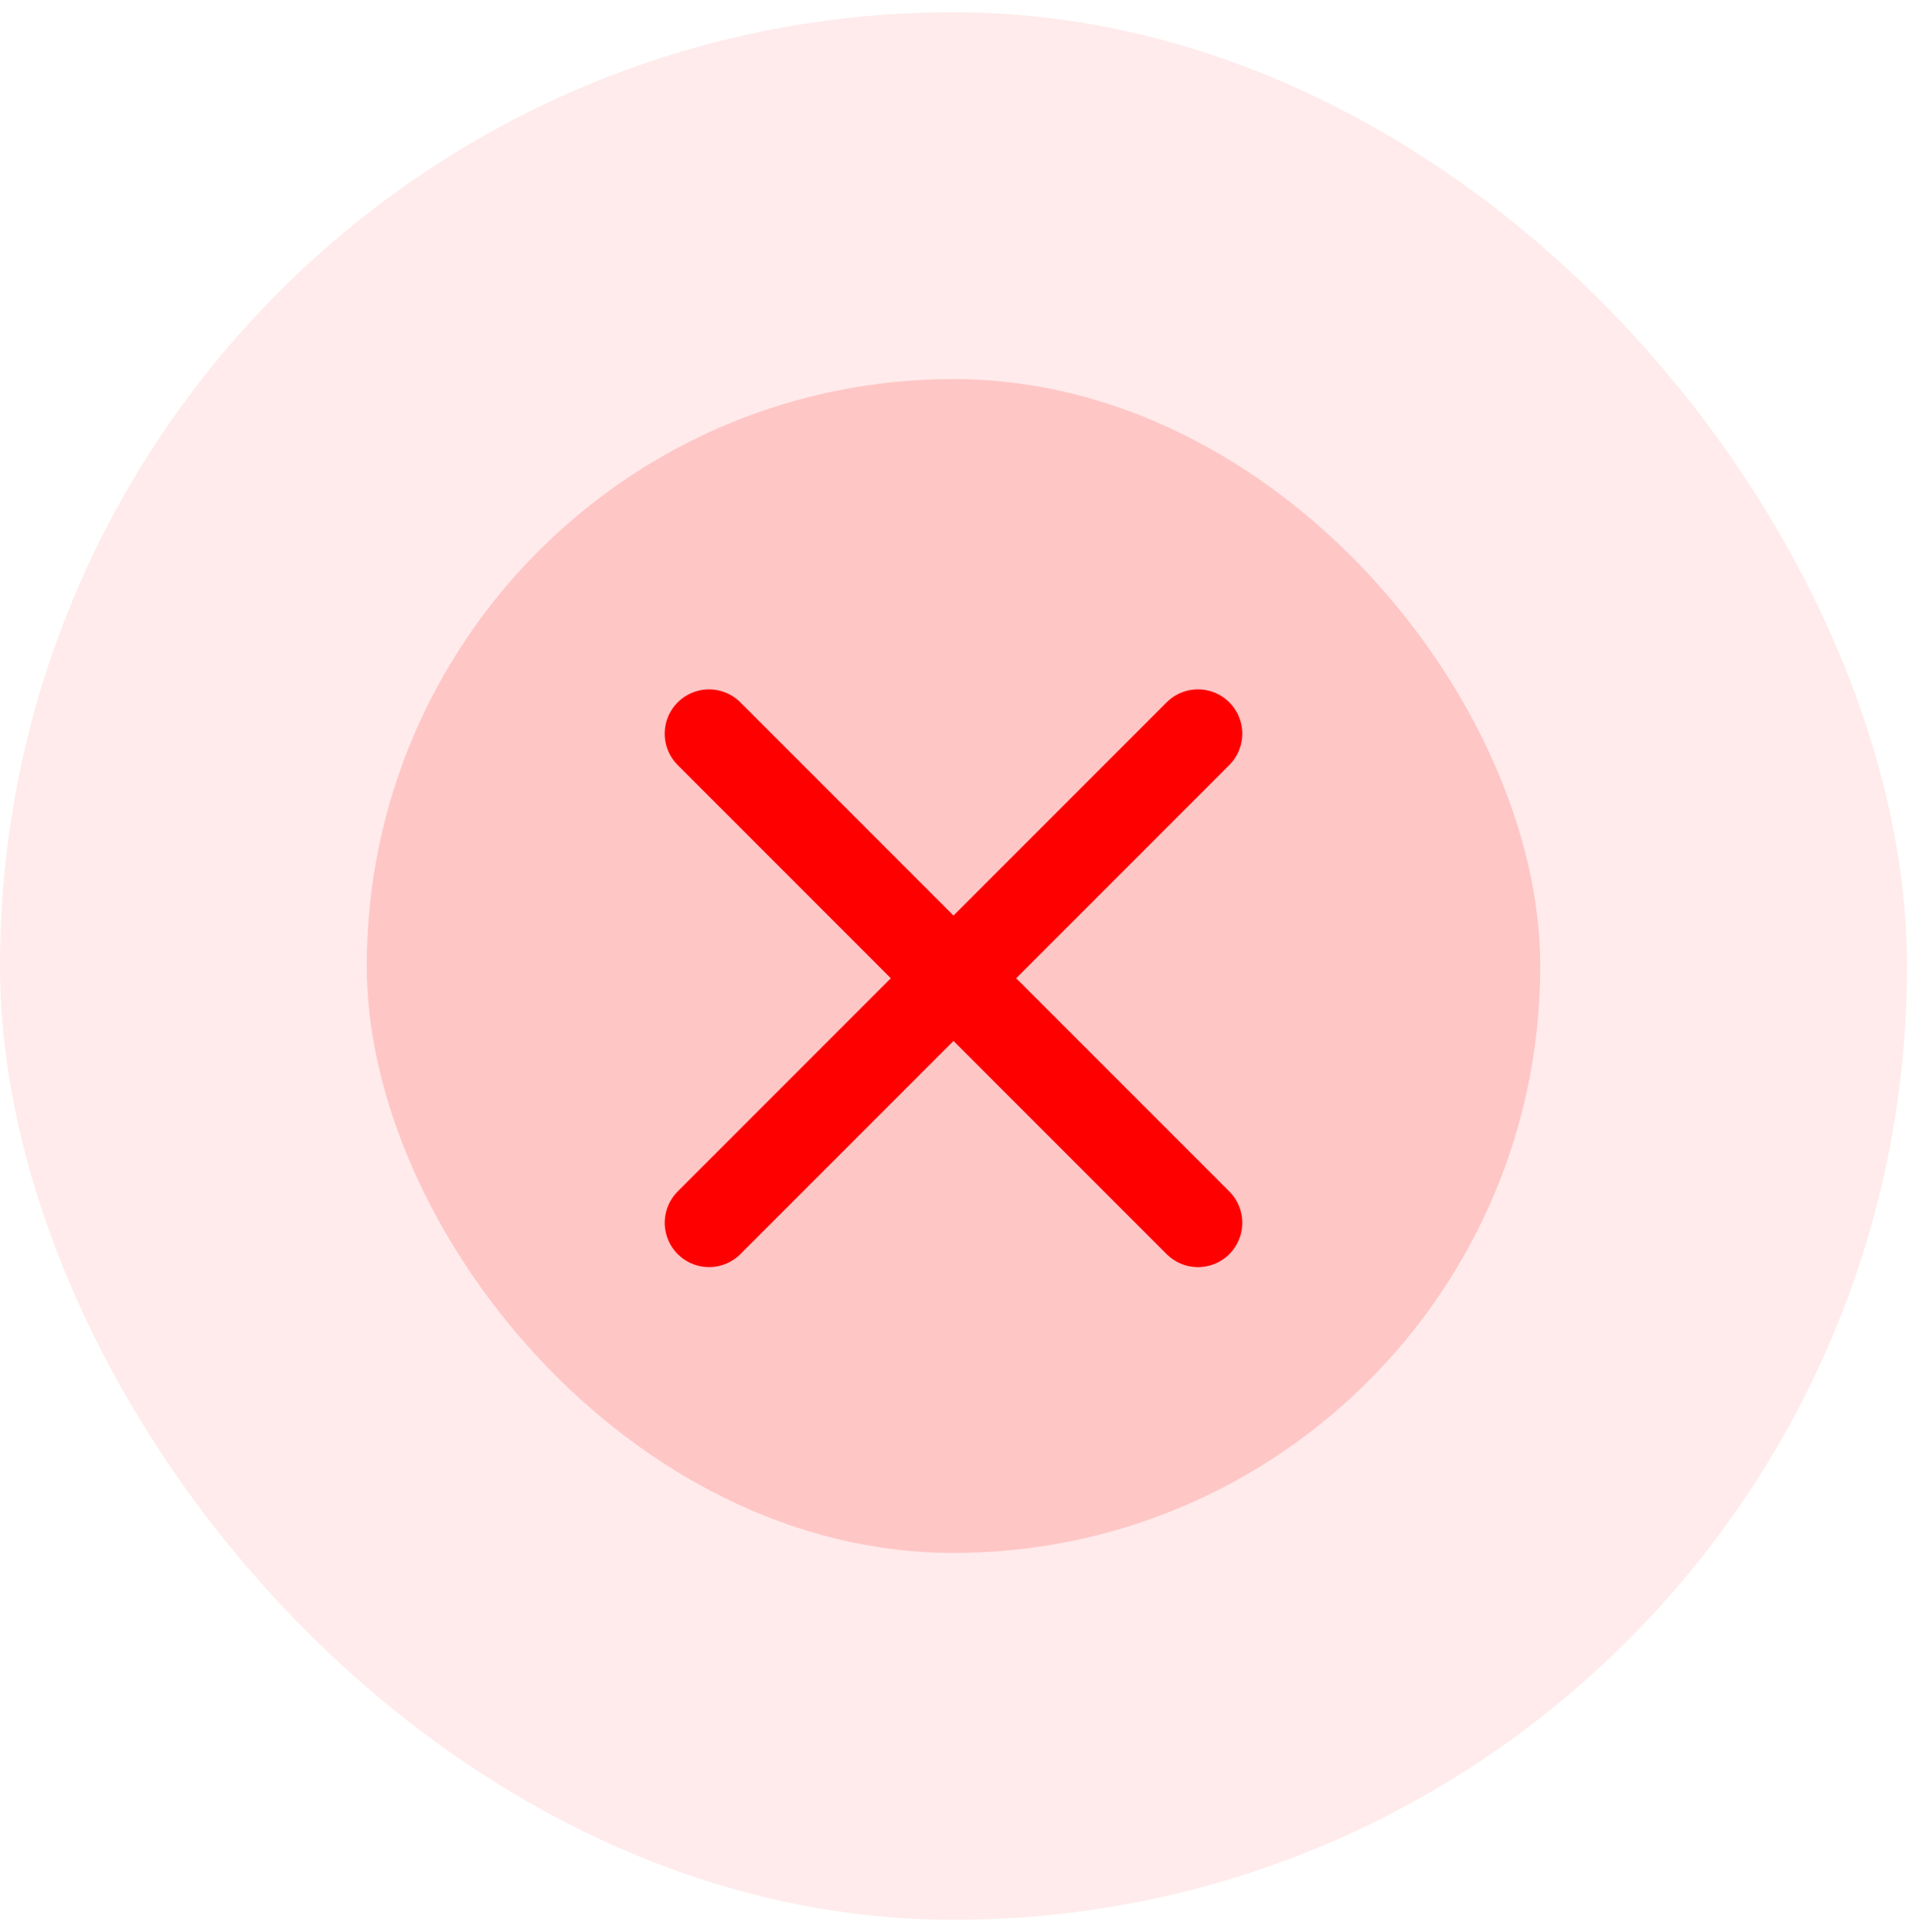 <svg xmlns="http://www.w3.org/2000/svg" width="78" height="79" fill="none" viewBox="0 0 78 79"><rect width="78" height="78" y=".5" fill="red" fill-opacity=".08" rx="39"/><rect width="48" height="48" x="15" y="15.5" fill="red" fill-opacity=".16" rx="24"/><path stroke="red" stroke-linecap="round" stroke-linejoin="round" stroke-width="3.625" d="M49 30 29.001 49.999M49 50 29 30.001"/></svg>